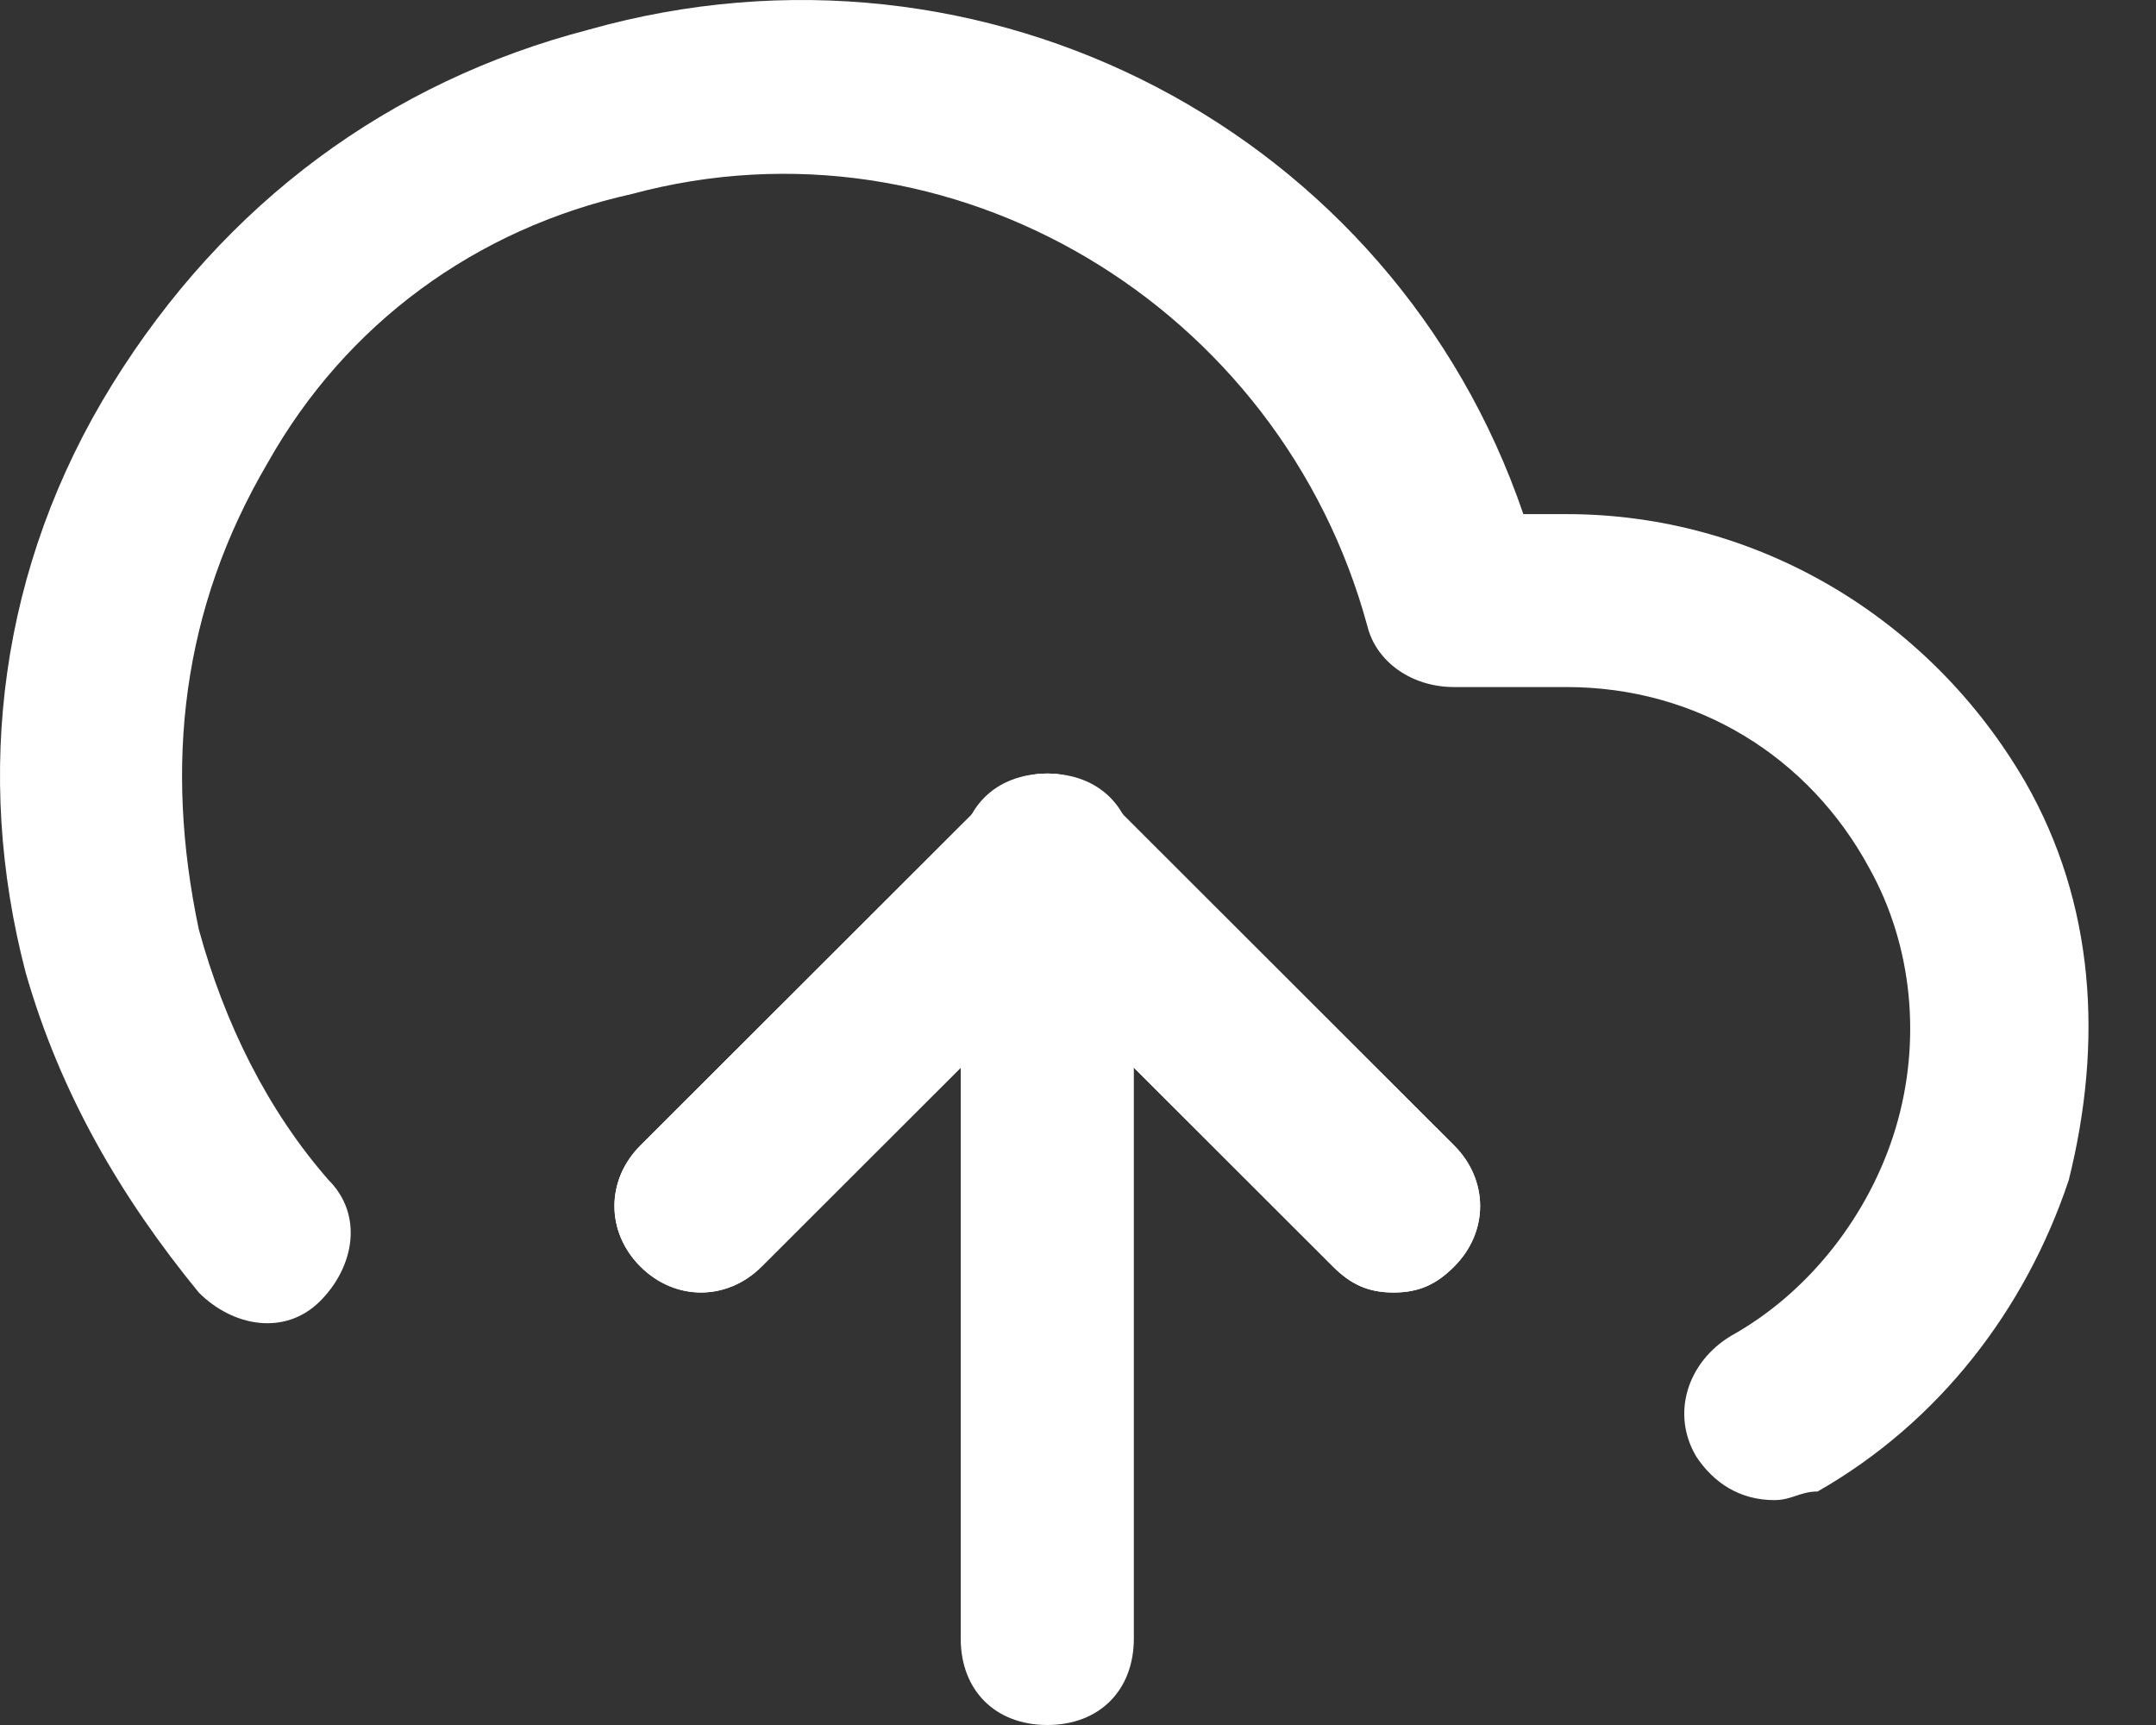 <svg xmlns="http://www.w3.org/2000/svg" width="30" height="24" viewBox="0 0 30 24" fill="none">
  <rect x="0" y="0" width="30" height="24" fill="#333333" stroke="none"/>
  <path d="M19.391 17.983C19.03 17.983 18.789 17.863 18.548 17.622L14.573 13.651L10.598 17.622C10.116 18.103 9.393 18.103 8.911 17.622C8.429 17.141 8.429 16.419 8.911 15.937L13.73 11.124C14.211 10.642 14.934 10.642 15.416 11.124L20.234 15.937C20.716 16.419 20.716 17.141 20.234 17.622C19.994 17.863 19.753 17.983 19.391 17.983Z" fill="white"/>
  <path d="M14.573 24C13.85 24 13.368 23.519 13.368 22.797V11.966C13.368 11.244 13.85 10.763 14.573 10.763C15.296 10.763 15.777 11.244 15.777 11.966V22.797C15.777 23.519 15.296 24 14.573 24Z" fill="white"/>
  <path d="M24.69 20.871C24.208 20.871 23.847 20.631 23.606 20.27C23.244 19.668 23.485 18.946 24.088 18.585C25.172 17.983 26.015 16.9 26.377 15.697C26.738 14.493 26.617 13.17 26.015 12.086C25.172 10.522 23.606 9.559 21.799 9.559H20.233C19.631 9.559 19.149 9.198 19.028 8.717C17.824 4.264 13.246 1.497 8.789 2.7C6.621 3.181 4.814 4.505 3.73 6.431C2.525 8.476 2.284 10.642 2.766 12.929C3.128 14.253 3.73 15.456 4.573 16.419C5.055 16.9 4.935 17.622 4.453 18.104C3.971 18.585 3.248 18.465 2.766 17.983C1.682 16.659 0.839 15.215 0.357 13.531C-0.366 10.763 -0.004 7.875 1.562 5.348C3.128 2.82 5.416 1.136 8.187 0.414C13.728 -1.151 19.39 1.858 21.197 7.153H21.799C24.449 7.153 26.858 8.597 28.183 10.883C29.147 12.568 29.267 14.493 28.786 16.419C28.183 18.224 26.979 19.788 25.292 20.751C25.051 20.751 24.931 20.871 24.69 20.871Z" fill="white"/>
  <path d="M19.391 17.983C19.03 17.983 18.789 17.863 18.548 17.622L14.573 13.651L10.598 17.622C10.116 18.103 9.393 18.103 8.911 17.622C8.429 17.141 8.429 16.419 8.911 15.937L13.73 11.124C14.211 10.642 14.934 10.642 15.416 11.124L20.234 15.937C20.716 16.419 20.716 17.141 20.234 17.622C19.994 17.863 19.753 17.983 19.391 17.983Z" fill="white"/>
</svg>